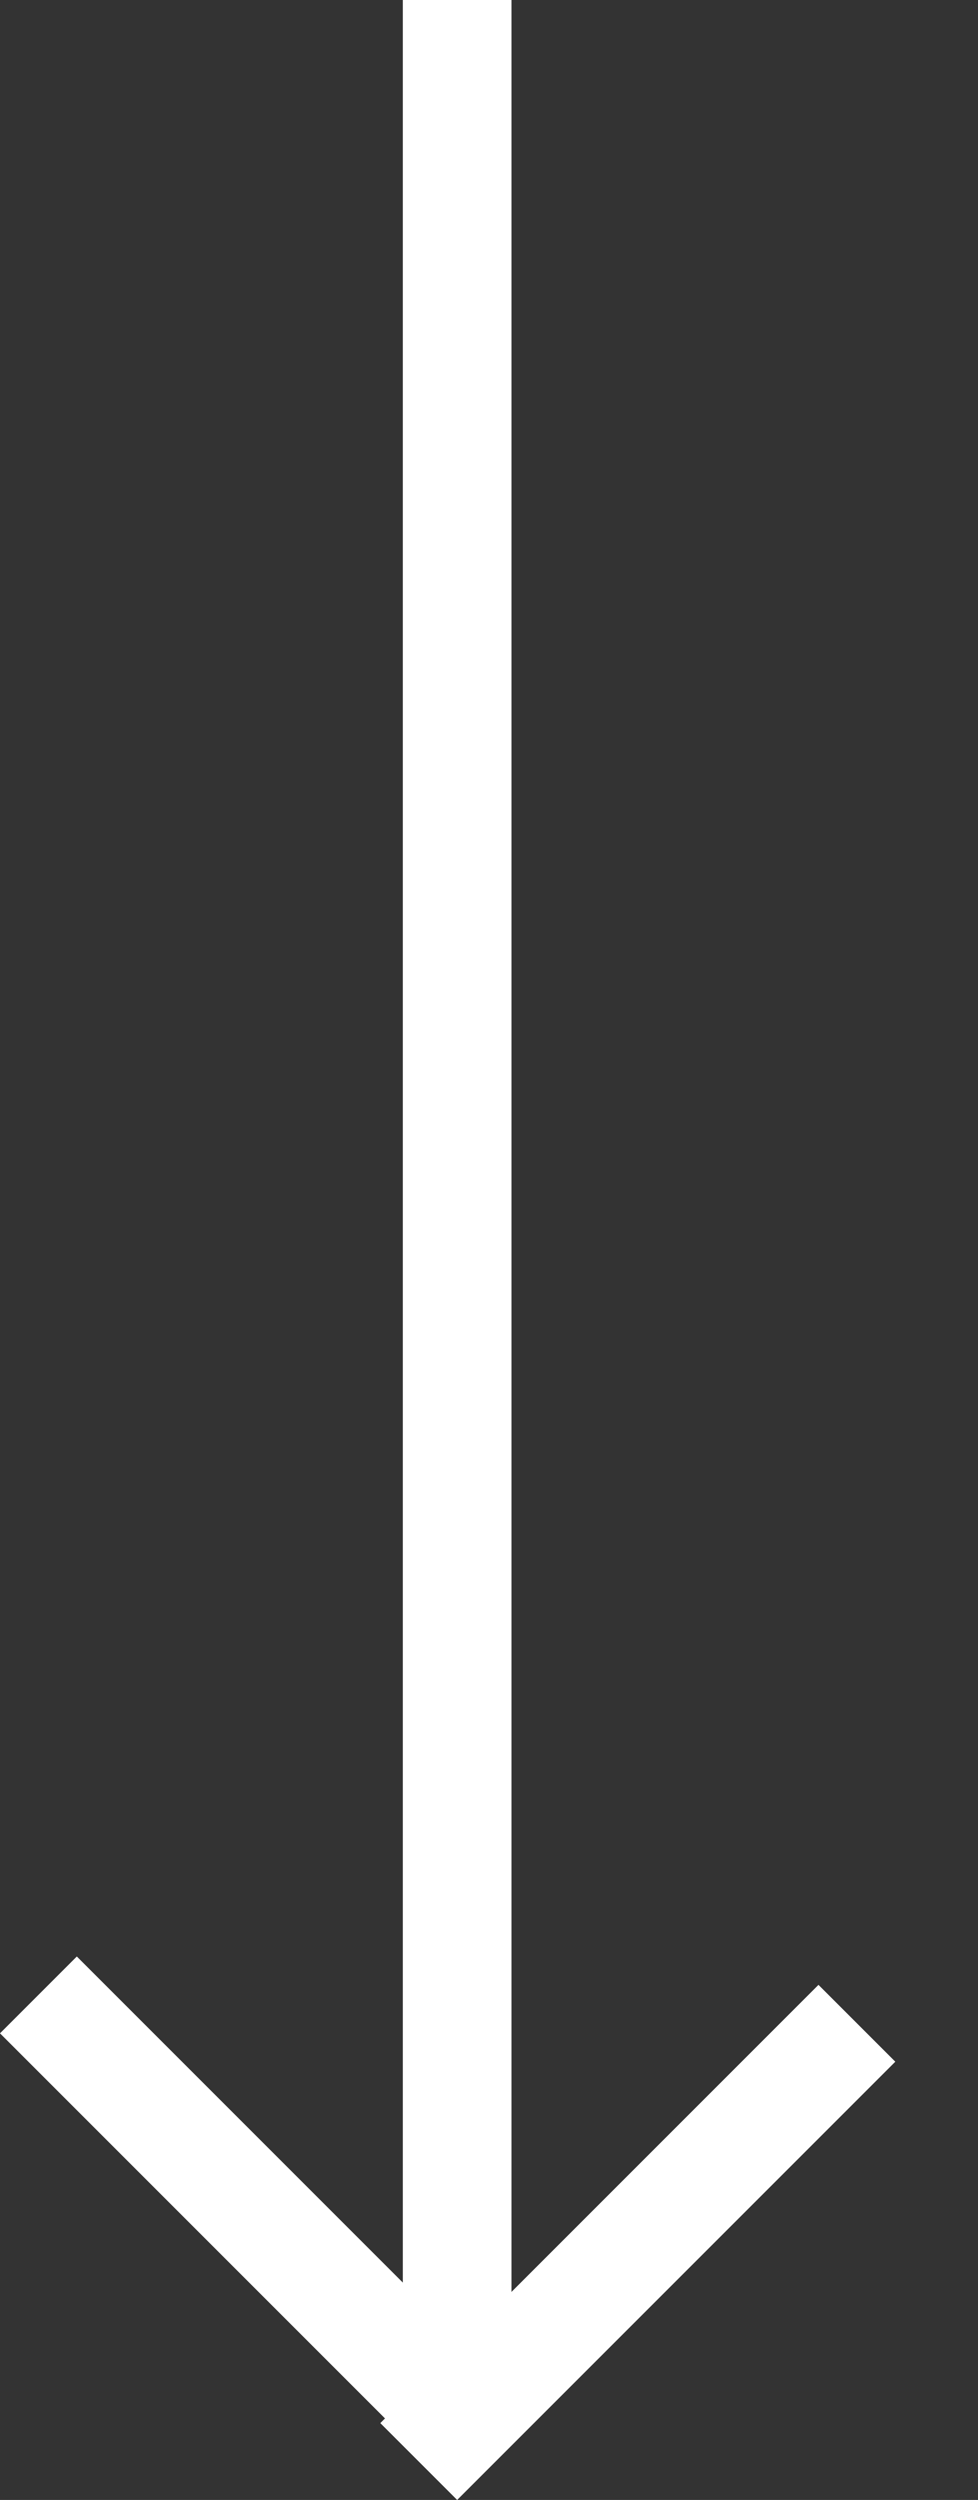 <svg width="9" height="23" viewBox="0 0 9 23" fill="none" xmlns="http://www.w3.org/2000/svg">
<rect x="0" y="0" width="9" height="23" fill="#333333" stroke="none"/>
<rect x="3.707" width="1" height="22" fill="white"/>
<path d="M7.532 18.261L8.239 18.968L4.207 23L3.5 22.293L7.532 18.261Z" fill="white"/>
<path d="M4.739 22.032L4.032 22.739L0 18.707L0.707 18L4.739 22.032Z" fill="white"/>
</svg>
